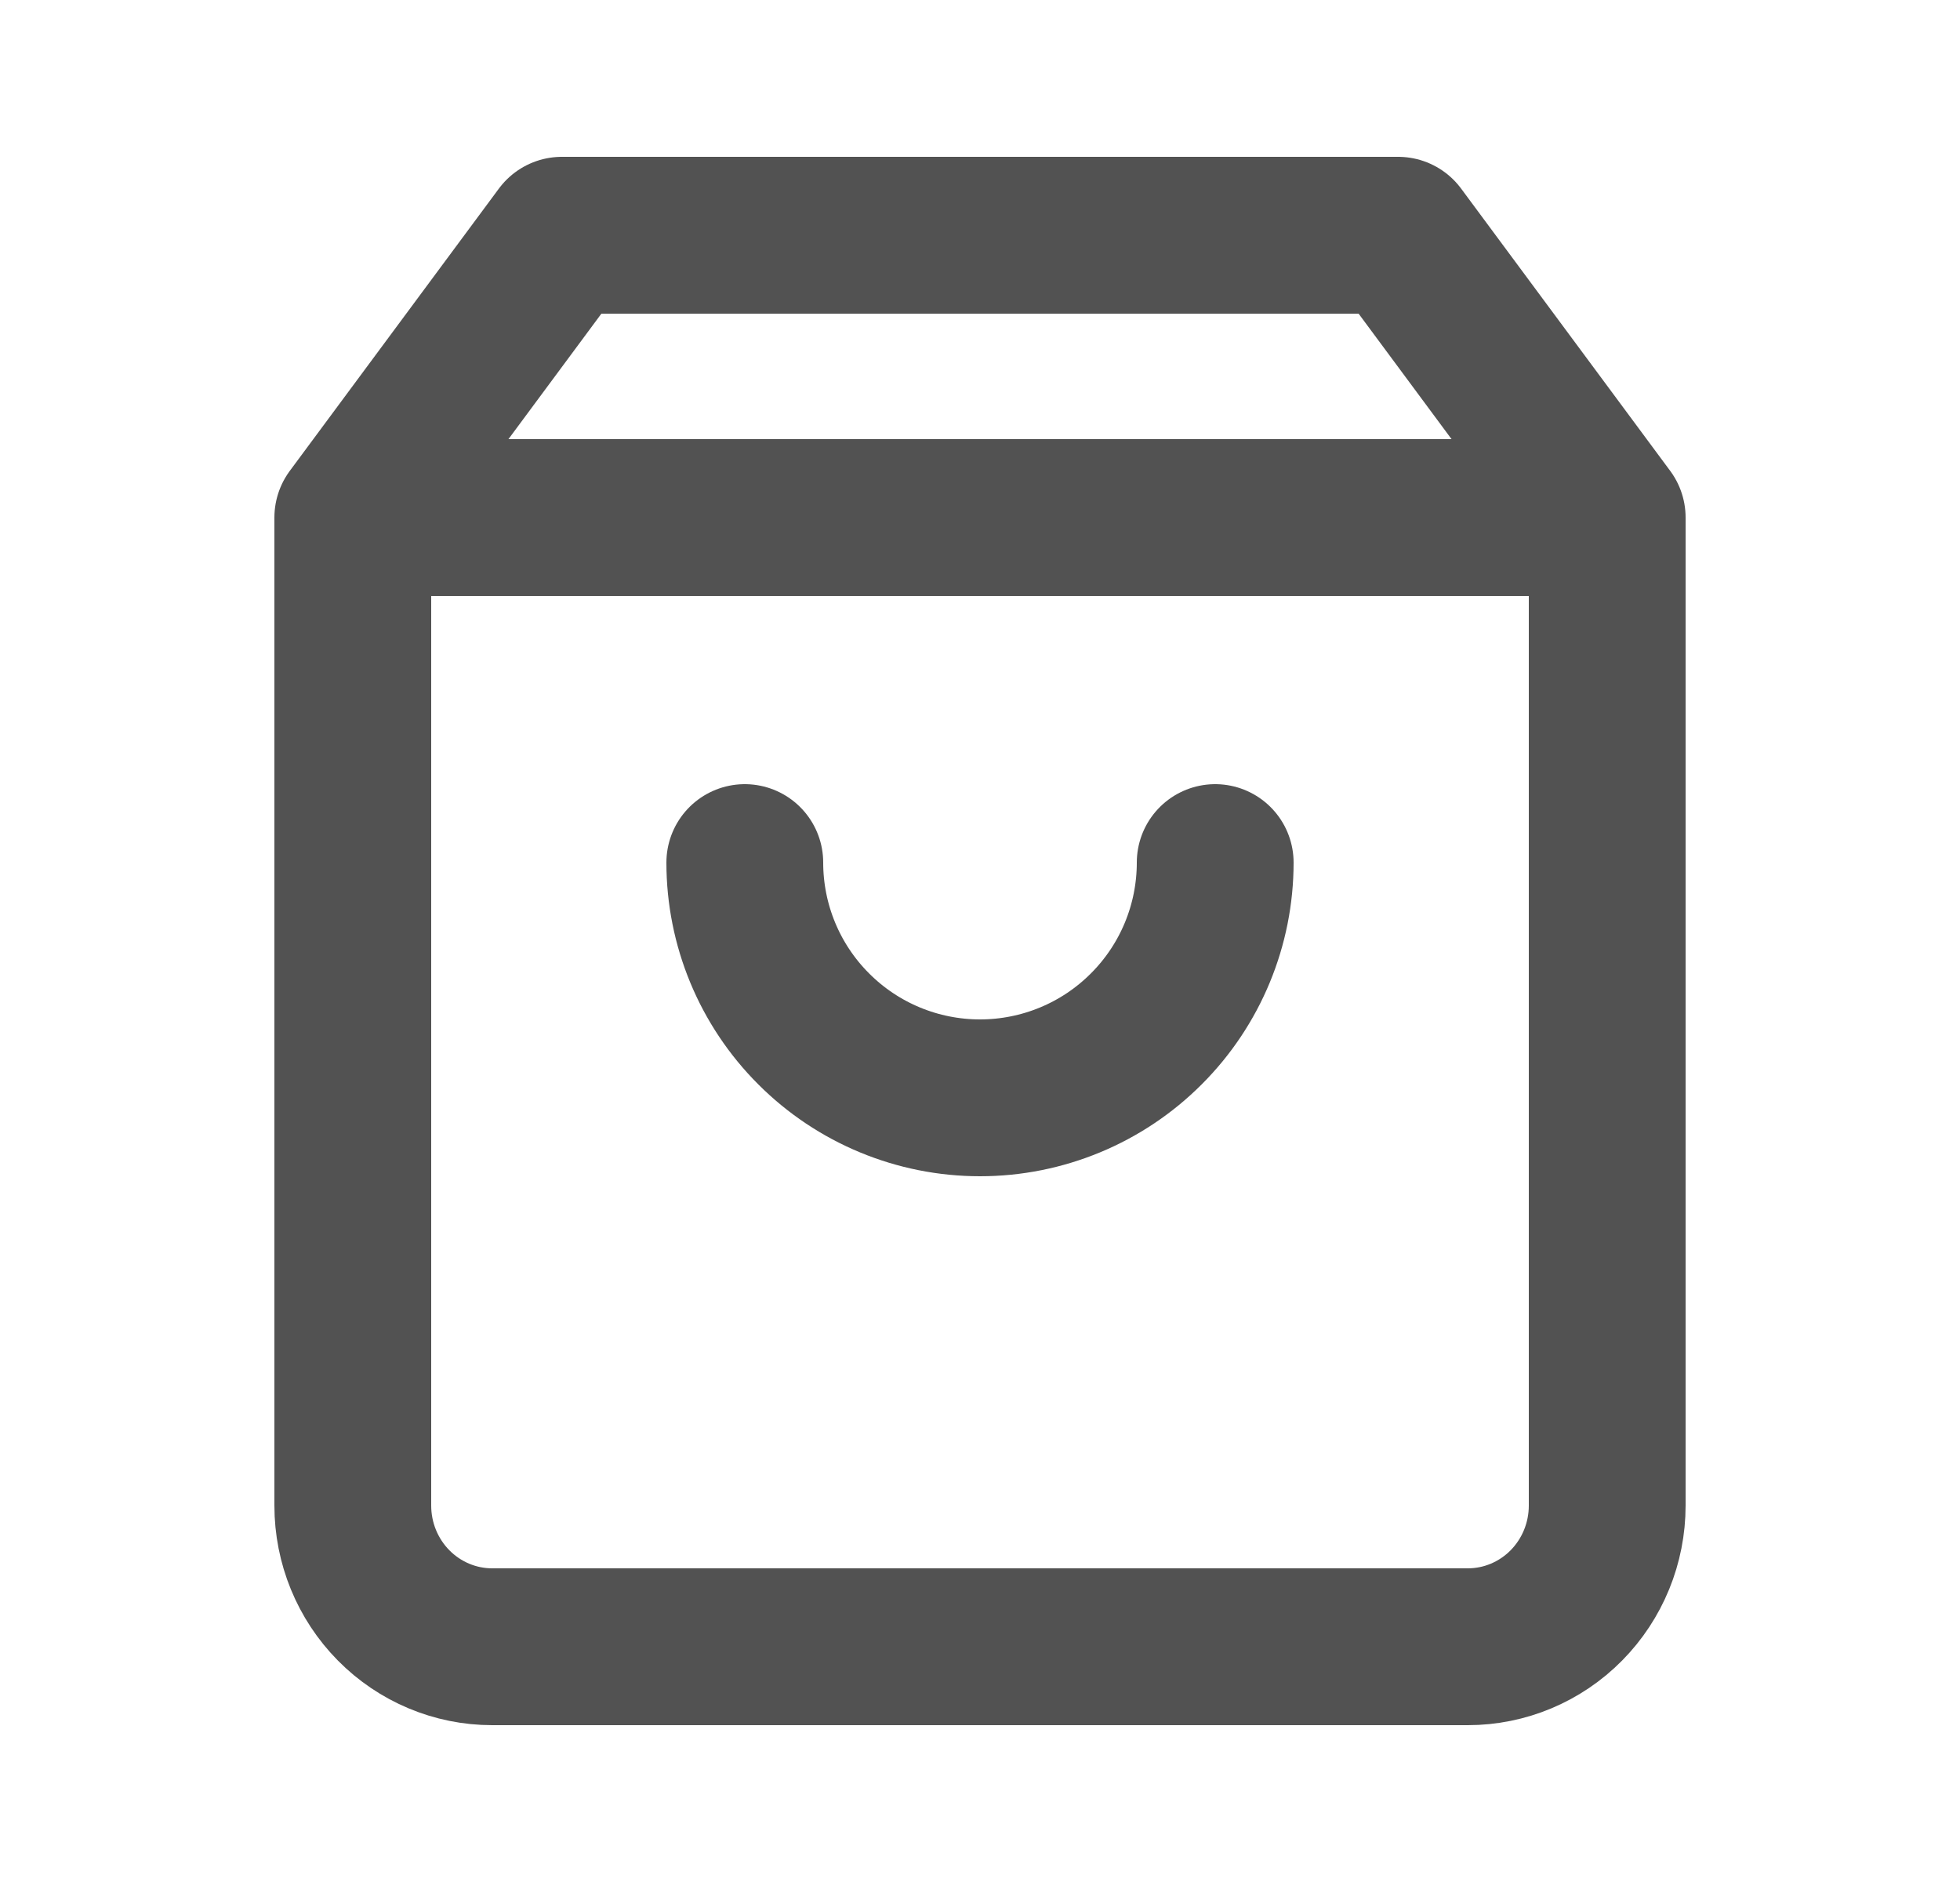 <svg width="25" height="24" viewBox="0 0 25 24" fill="none" xmlns="http://www.w3.org/2000/svg">
<path d="M4.5 6.6L7.167 3H17.833L20.5 6.6M4.5 6.6V19.2C4.5 19.677 4.687 20.135 5.021 20.473C5.354 20.81 5.806 21 6.278 21H18.722C19.194 21 19.646 20.81 19.979 20.473C20.313 20.135 20.5 19.677 20.5 19.2V6.6M4.5 6.6H20.5" stroke="#525252" stroke-width="2" stroke-linecap="round" stroke-linejoin="round"/>
<path d="M15.5 11C15.5 11.796 15.184 12.559 14.621 13.121C14.059 13.684 13.296 14 12.5 14C11.704 14 10.941 13.684 10.379 13.121C9.816 12.559 9.5 11.796 9.5 11" stroke="#525252" stroke-width="2" stroke-linecap="round" stroke-linejoin="round"/>
</svg>

